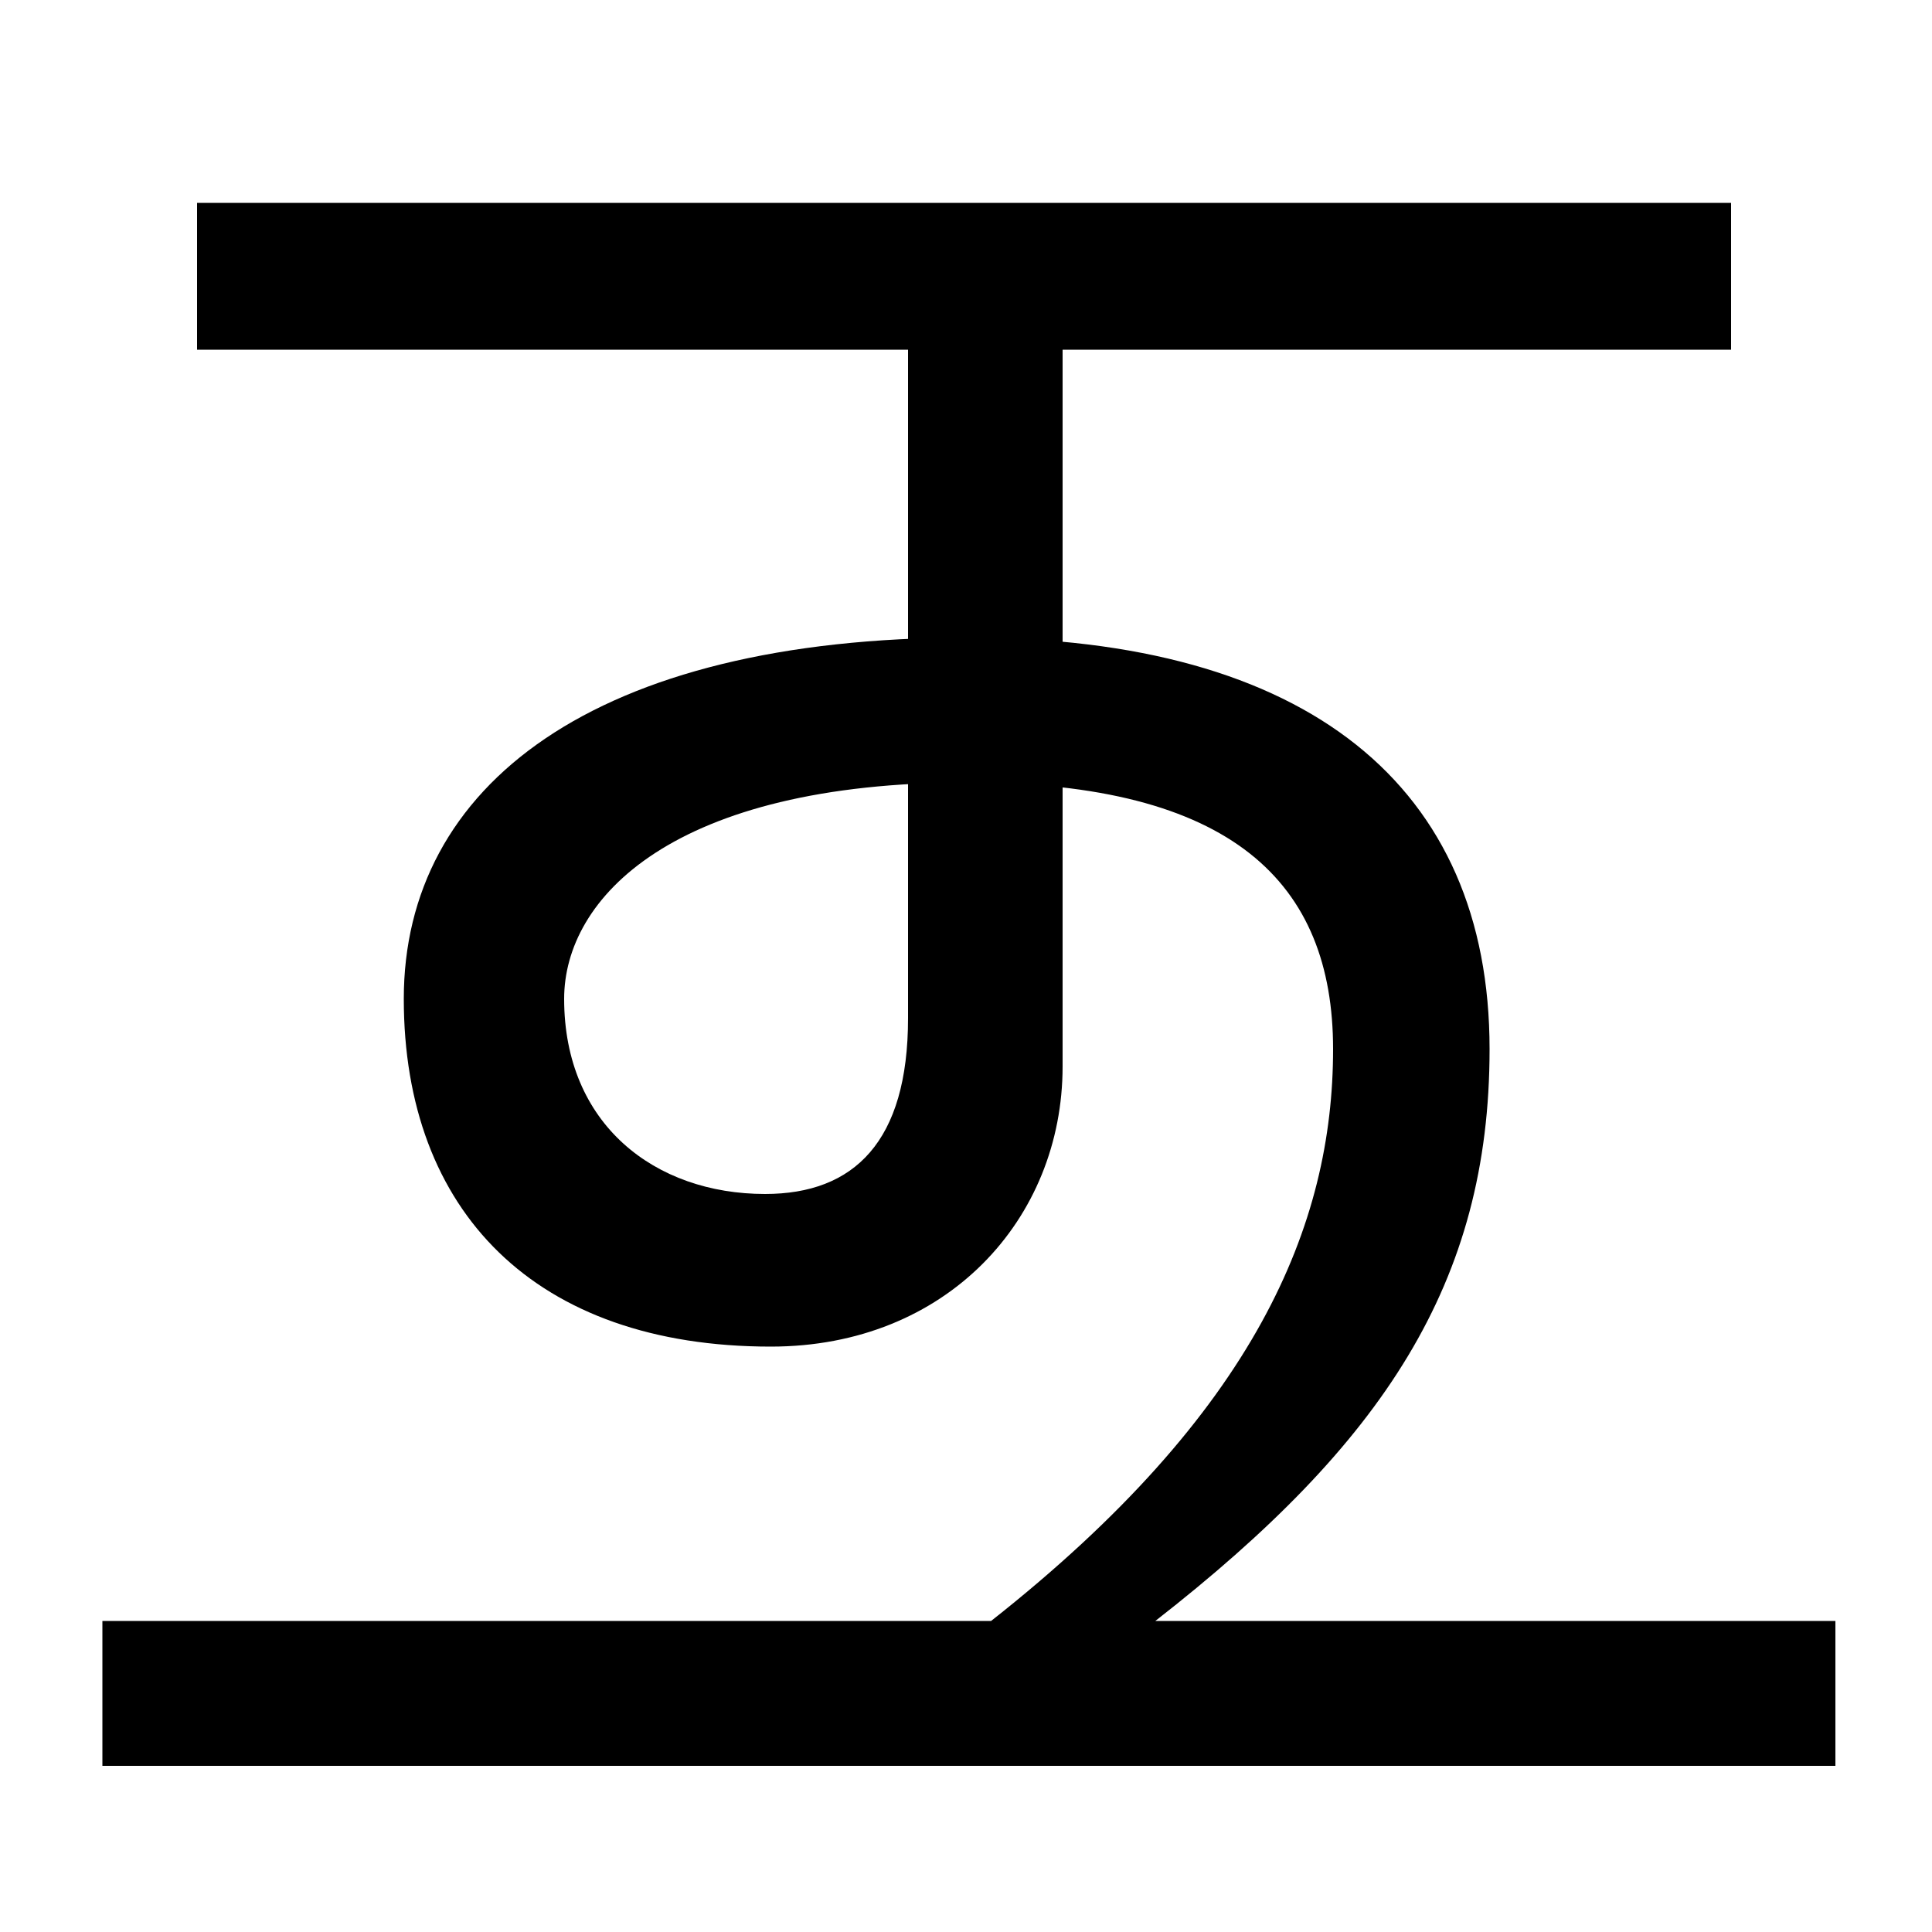 <svg xmlns="http://www.w3.org/2000/svg" width="1000" height="1000"><path d="M513 41H598C716 133 771 216 771 337C771 473 677 550 501 550C307 550 209 473 209 363C209 253 277 183 399 183C490 183 550 249 550 328V699H470V353C470 289 442 262 396 262C339 262 292 298 292 363C292 415 348 475 501 475C638 475 690 423 690 337C690 246 650 149 513 41ZM53 -34H950V41H53ZM102 699H896V775H102Z" transform="translate(0, 880) scale(1,-1)" /></svg>
